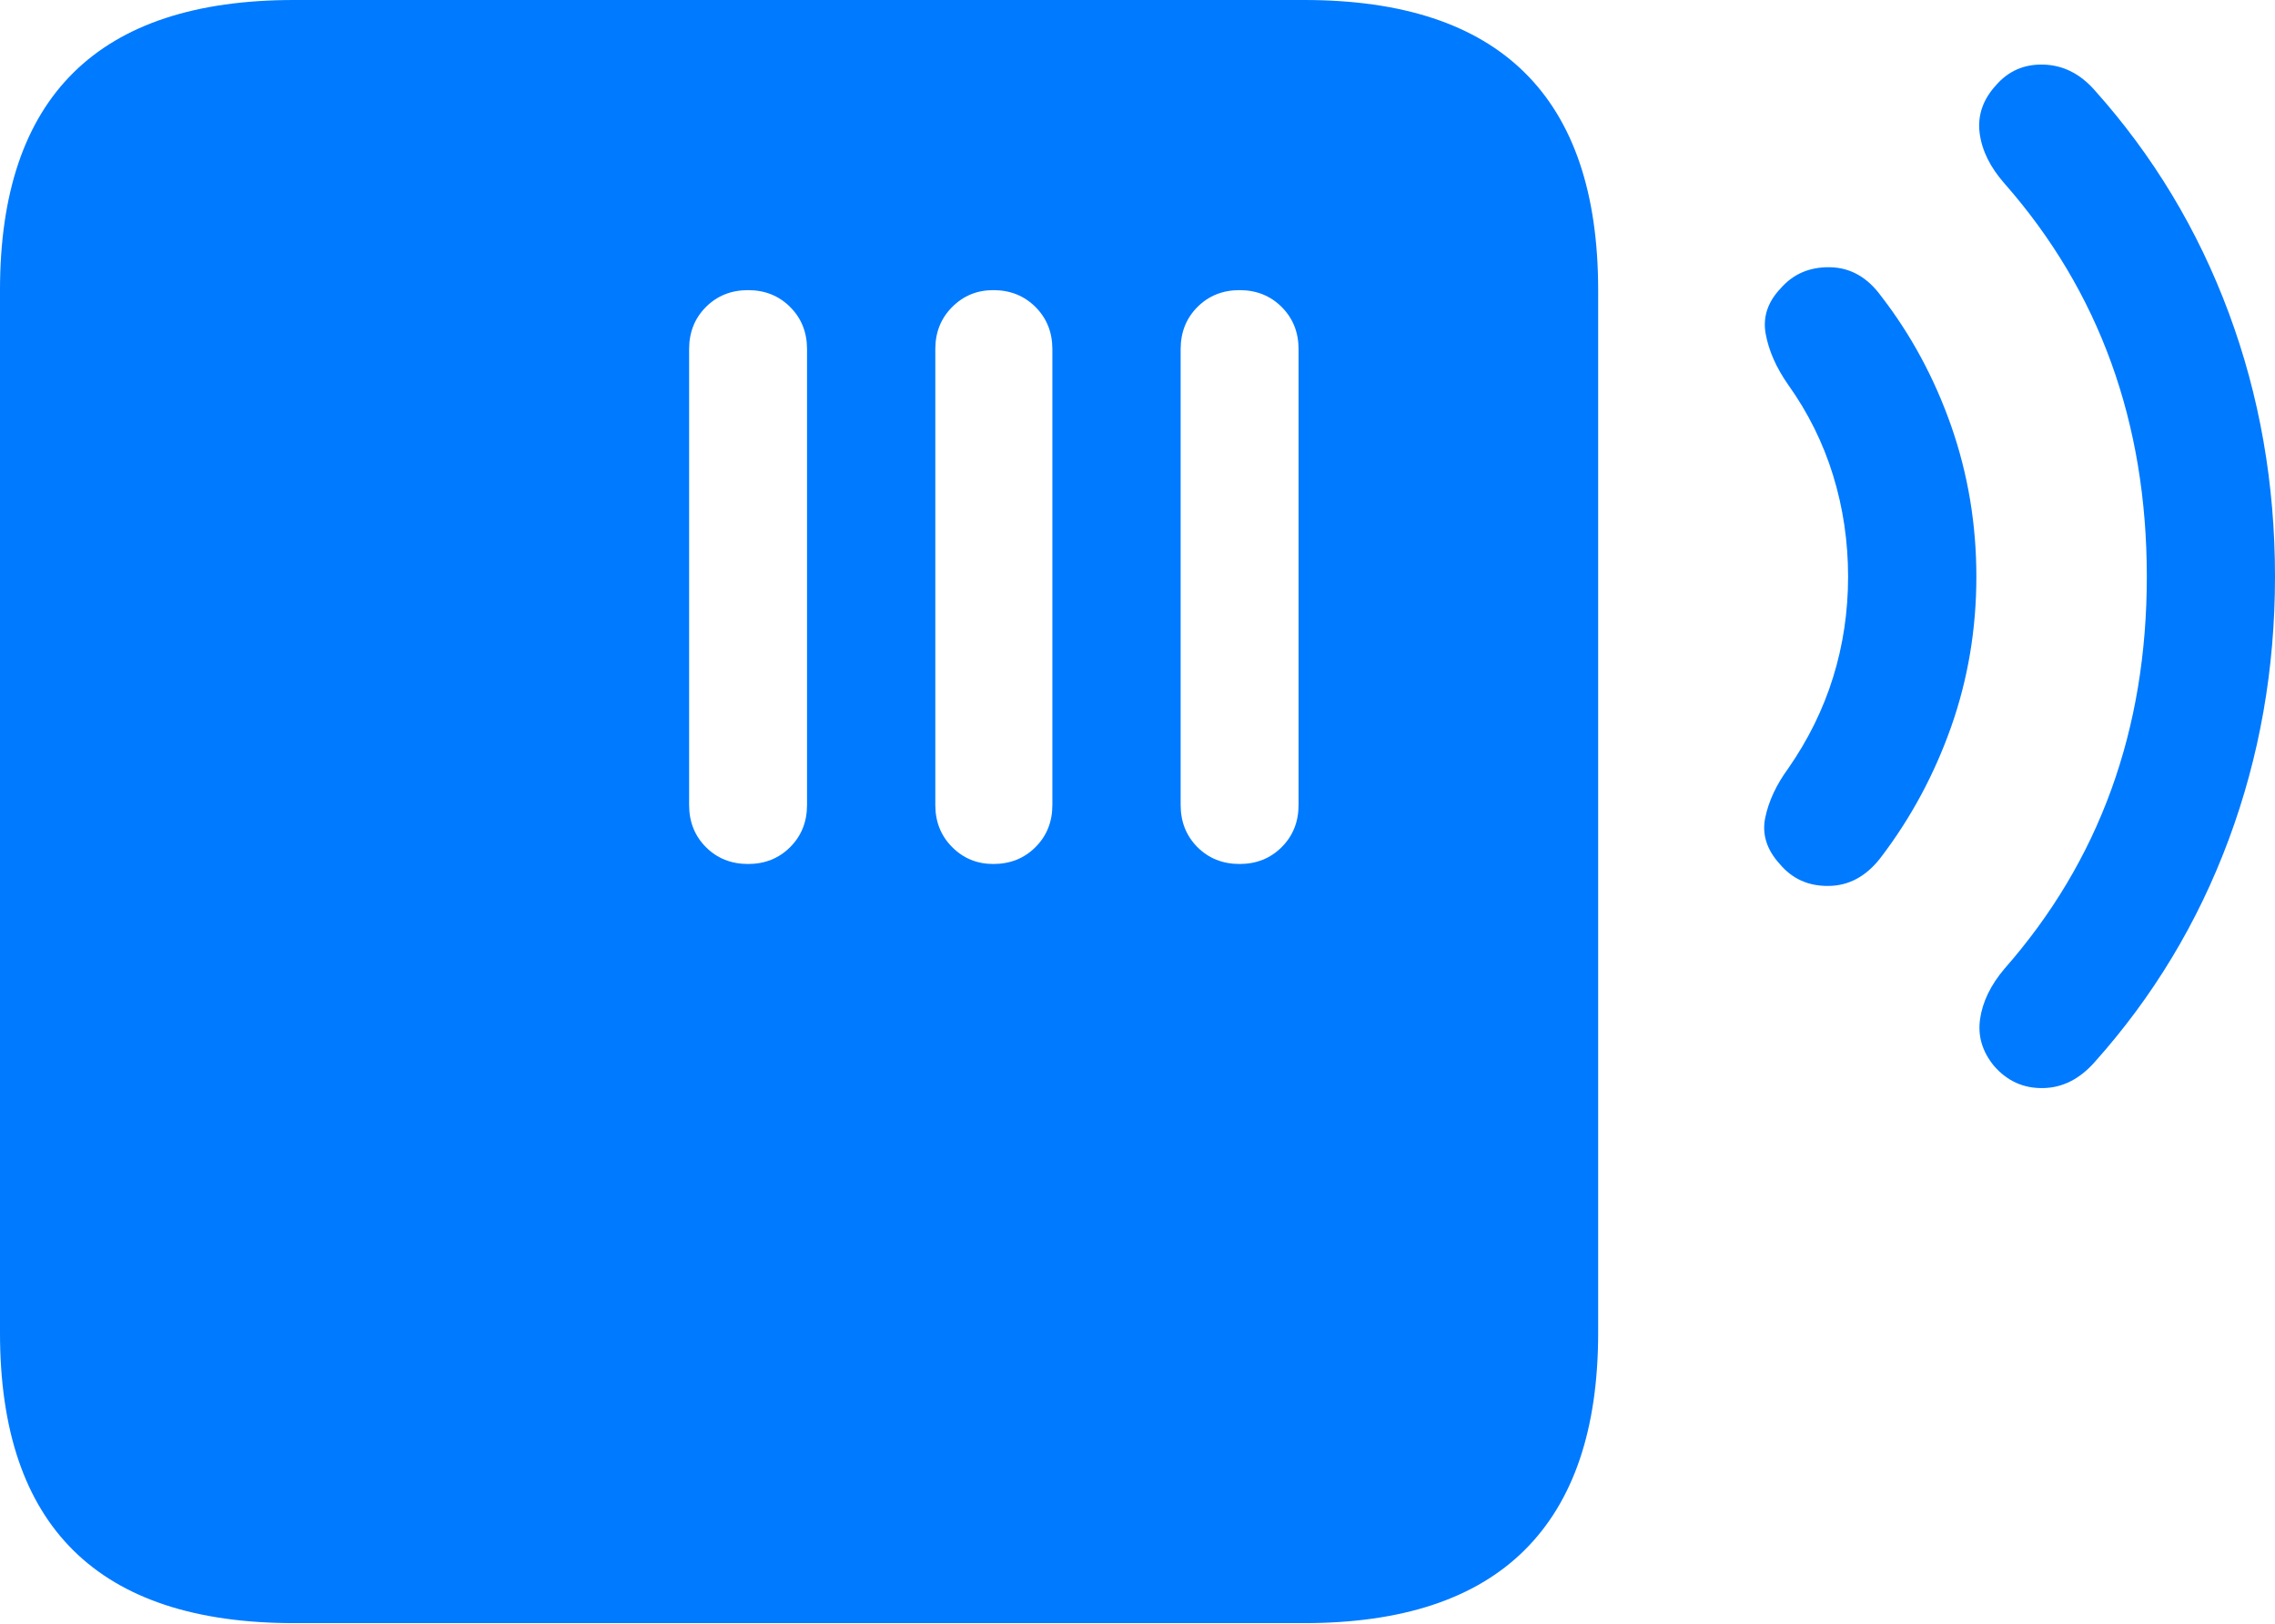 <?xml version="1.0" encoding="UTF-8"?>
<!--Generator: Apple Native CoreSVG 175.5-->
<!DOCTYPE svg
PUBLIC "-//W3C//DTD SVG 1.1//EN"
       "http://www.w3.org/Graphics/SVG/1.1/DTD/svg11.dtd">
<svg version="1.1" xmlns="http://www.w3.org/2000/svg" xmlns:xlink="http://www.w3.org/1999/xlink" width="23.73" height="16.943">
 <g>
  <rect height="16.943" opacity="0" width="23.73" x="0" y="0"/>
  <path d="M3.066 16.934L13.604 16.934Q15.137 16.934 15.903 16.172Q16.67 15.41 16.67 13.906L16.67 3.027Q16.67 1.514 15.903 0.757Q15.137 0 13.604 0L3.066 0Q1.533 0 0.767 0.757Q0 1.514 0 3.027L0 13.906Q0 15.42 0.767 16.177Q1.533 16.934 3.066 16.934ZM7.803 9.014Q7.539 9.014 7.363 8.838Q7.188 8.662 7.188 8.398L7.188 3.643Q7.188 3.379 7.363 3.203Q7.539 3.027 7.803 3.027Q8.066 3.027 8.242 3.203Q8.418 3.379 8.418 3.643L8.418 8.398Q8.418 8.662 8.242 8.838Q8.066 9.014 7.803 9.014ZM10.361 9.014Q10.107 9.014 9.932 8.838Q9.756 8.662 9.756 8.398L9.756 3.643Q9.756 3.379 9.932 3.203Q10.107 3.027 10.361 3.027Q10.625 3.027 10.801 3.203Q10.977 3.379 10.977 3.643L10.977 8.398Q10.977 8.662 10.801 8.838Q10.625 9.014 10.361 9.014ZM12.93 9.014Q12.666 9.014 12.49 8.838Q12.315 8.662 12.315 8.398L12.315 3.643Q12.315 3.379 12.49 3.203Q12.666 3.027 12.93 3.027Q13.193 3.027 13.369 3.203Q13.545 3.379 13.545 3.643L13.545 8.398Q13.545 8.662 13.369 8.838Q13.193 9.014 12.93 9.014Z" fill="#007aff"/>
  <path d="M18.564 9.014Q18.76 9.248 19.077 9.243Q19.395 9.238 19.619 8.945Q20.088 8.33 20.352 7.583Q20.615 6.836 20.615 6.016Q20.615 5.195 20.352 4.443Q20.088 3.691 19.619 3.086Q19.404 2.793 19.087 2.788Q18.77 2.783 18.574 3.008Q18.369 3.223 18.418 3.486Q18.467 3.75 18.652 4.014Q18.965 4.453 19.121 4.961Q19.277 5.469 19.277 6.016Q19.277 6.562 19.121 7.065Q18.965 7.568 18.652 8.018Q18.467 8.271 18.413 8.53Q18.359 8.789 18.564 9.014Z" fill="#007aff"/>
  <path d="M20.801 11.123Q21.006 11.357 21.309 11.352Q21.611 11.348 21.846 11.084Q22.764 10.059 23.247 8.76Q23.73 7.461 23.73 6.016Q23.73 4.561 23.247 3.262Q22.764 1.963 21.846 0.938Q21.621 0.684 21.318 0.674Q21.016 0.664 20.82 0.889Q20.615 1.113 20.649 1.387Q20.684 1.66 20.908 1.914Q22.393 3.604 22.393 6.016Q22.393 8.418 20.908 10.107Q20.693 10.361 20.654 10.63Q20.615 10.898 20.801 11.123Z" fill="#007aff"/>
 </g>
</svg>
